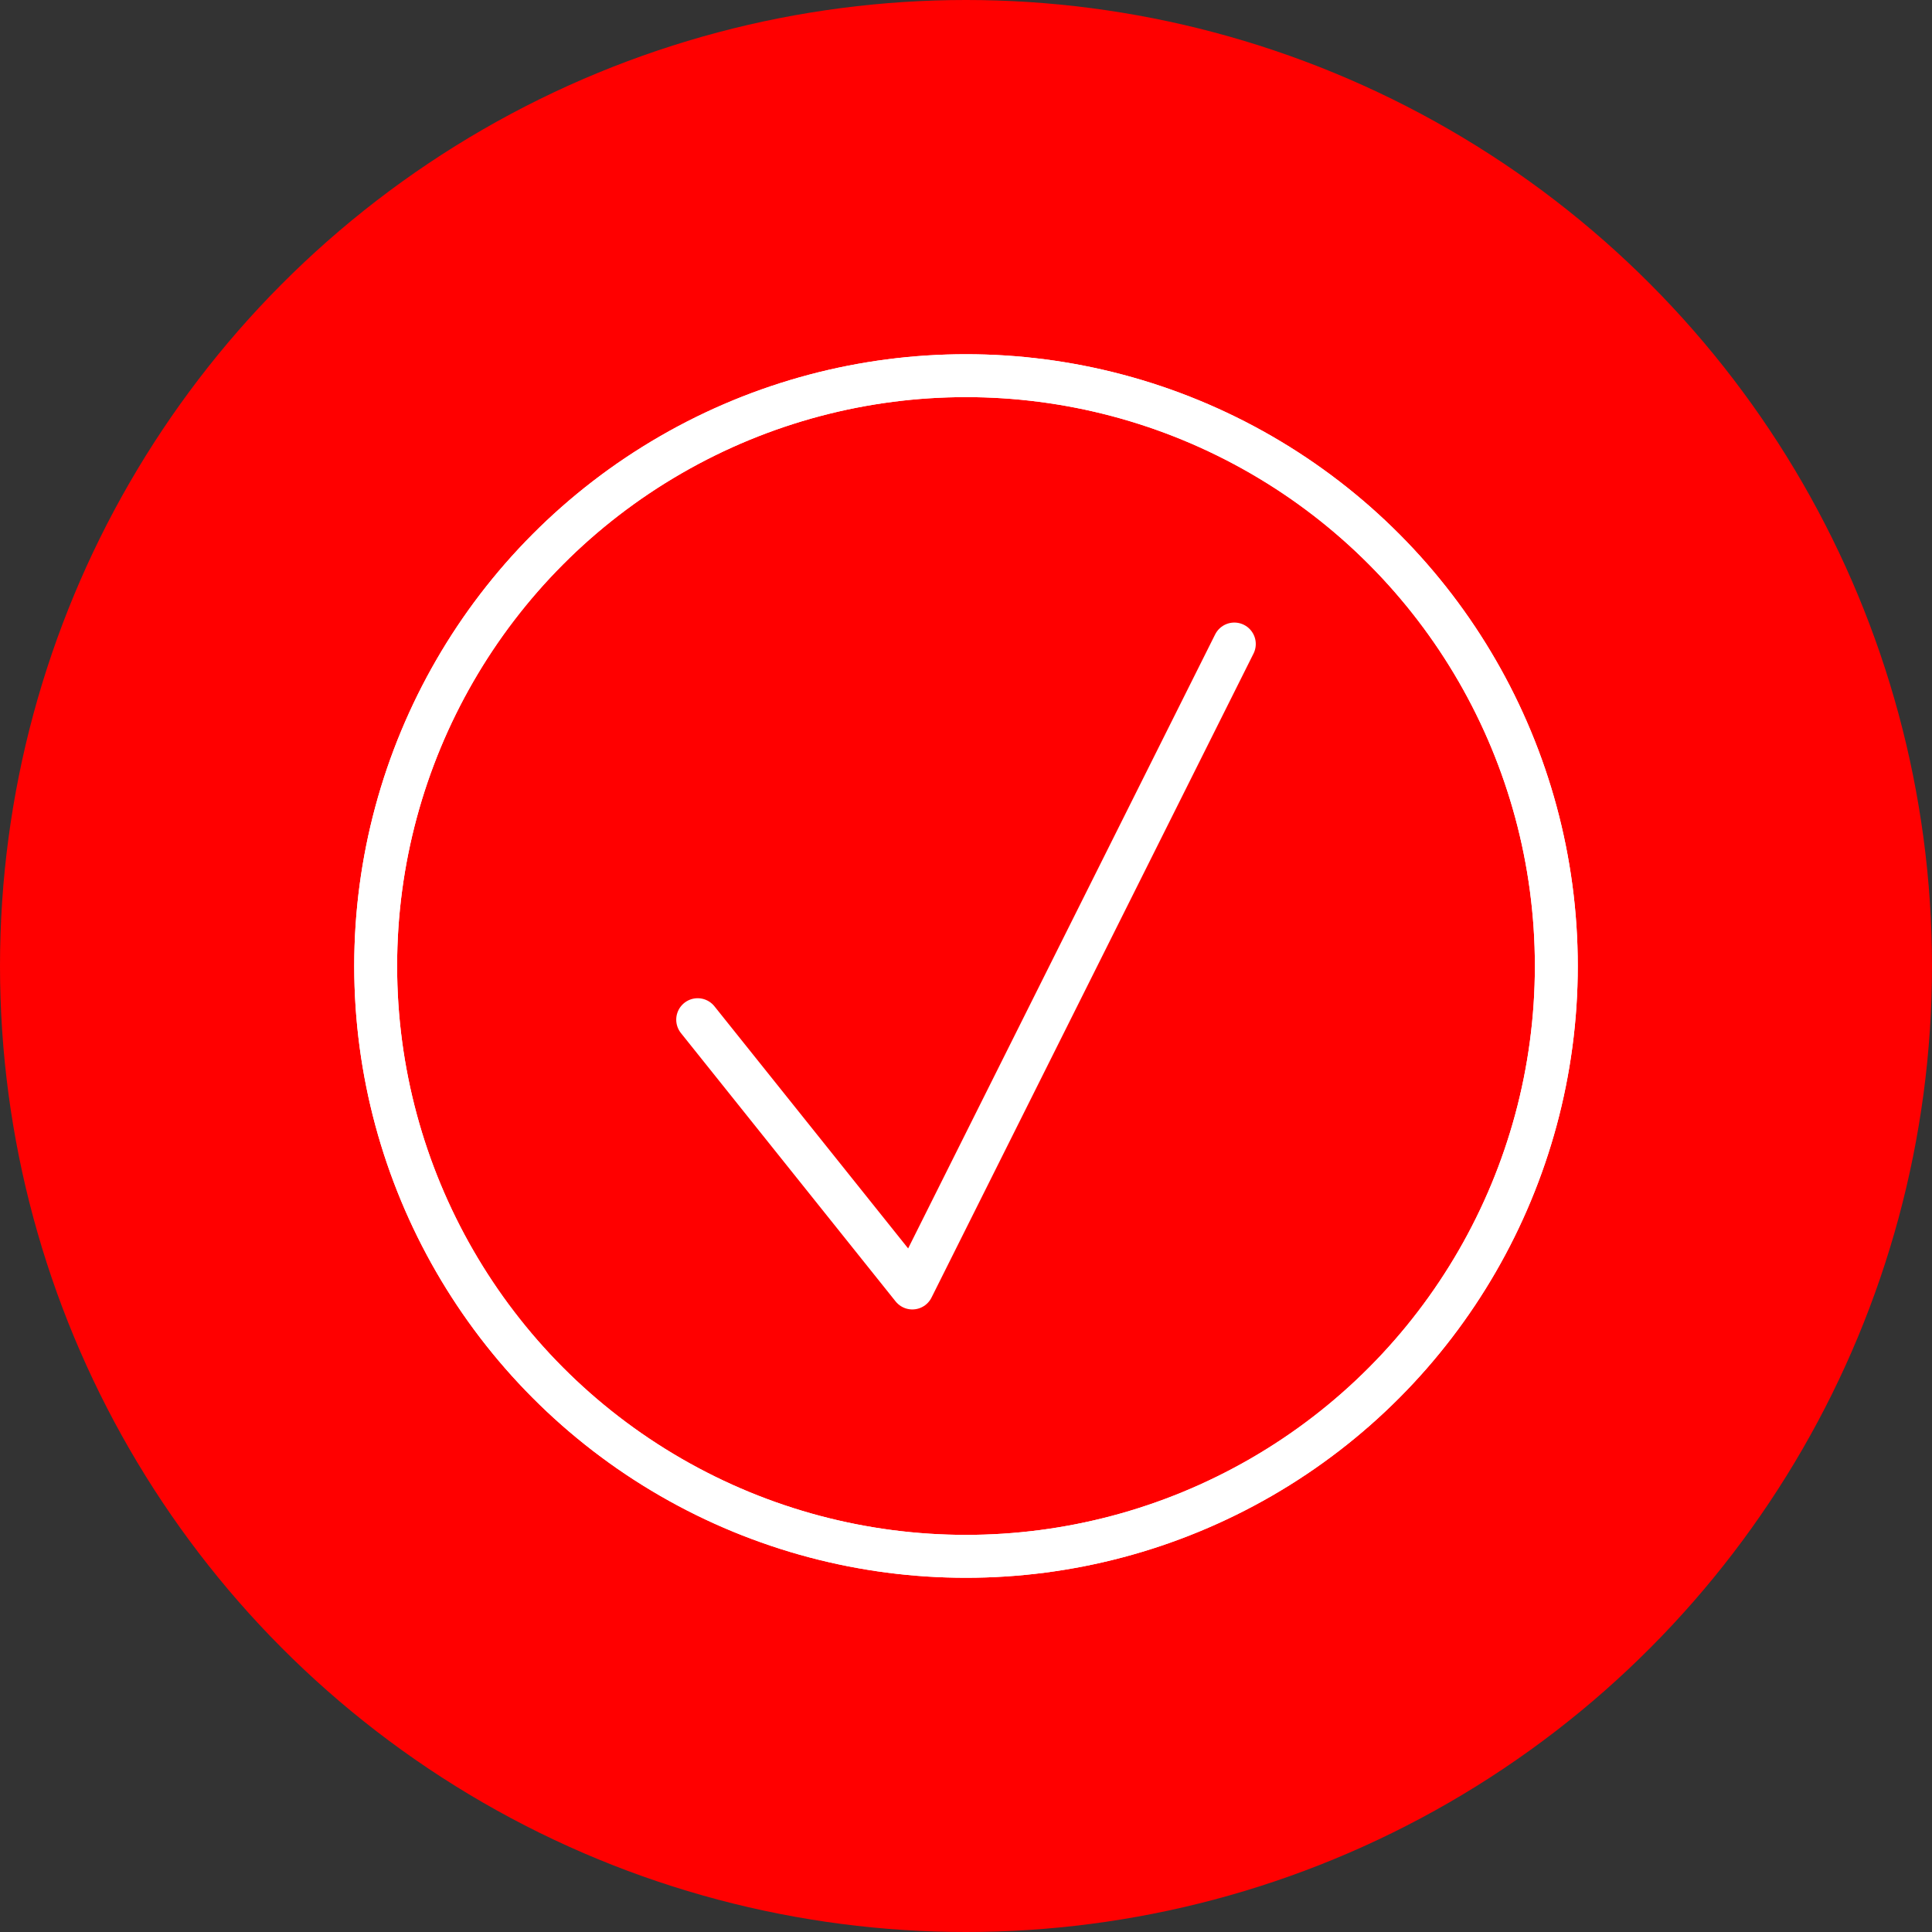 <?xml version="1.0" encoding="UTF-8" standalone="no"?><!DOCTYPE svg PUBLIC "-//W3C//DTD SVG 1.1//EN" "http://www.w3.org/Graphics/SVG/1.1/DTD/svg11.dtd"><svg width="100%" height="100%" viewBox="0 0 150 150" version="1.1" xmlns="http://www.w3.org/2000/svg" xmlns:xlink="http://www.w3.org/1999/xlink" xml:space="preserve" xmlns:serif="http://www.serif.com/" style="fill-rule:evenodd;clip-rule:evenodd;stroke-linecap:round;stroke-linejoin:round;stroke-miterlimit:1.5;"><rect x="0" y="0" width="150" height="150" fill="#333333" stroke="none"/><rect id="checkbox" x="0" y="0" width="150" height="150" style="fill:none;"/><g id="bg-white"><circle cx="75" cy="75" r="75" style="fill:#f00;"/></g><circle cx="75" cy="75" r="45.833" style="fill:none;stroke:#fff;stroke-width:3.33px;"/><circle cx="75" cy="75" r="45.833" style="fill:none;stroke:#fff;stroke-width:3.33px;"/><path d="M54.167,79.167l16.666,20.833l25,-50" style="fill:none;stroke:#fff;stroke-width:3.33px;"/></svg>